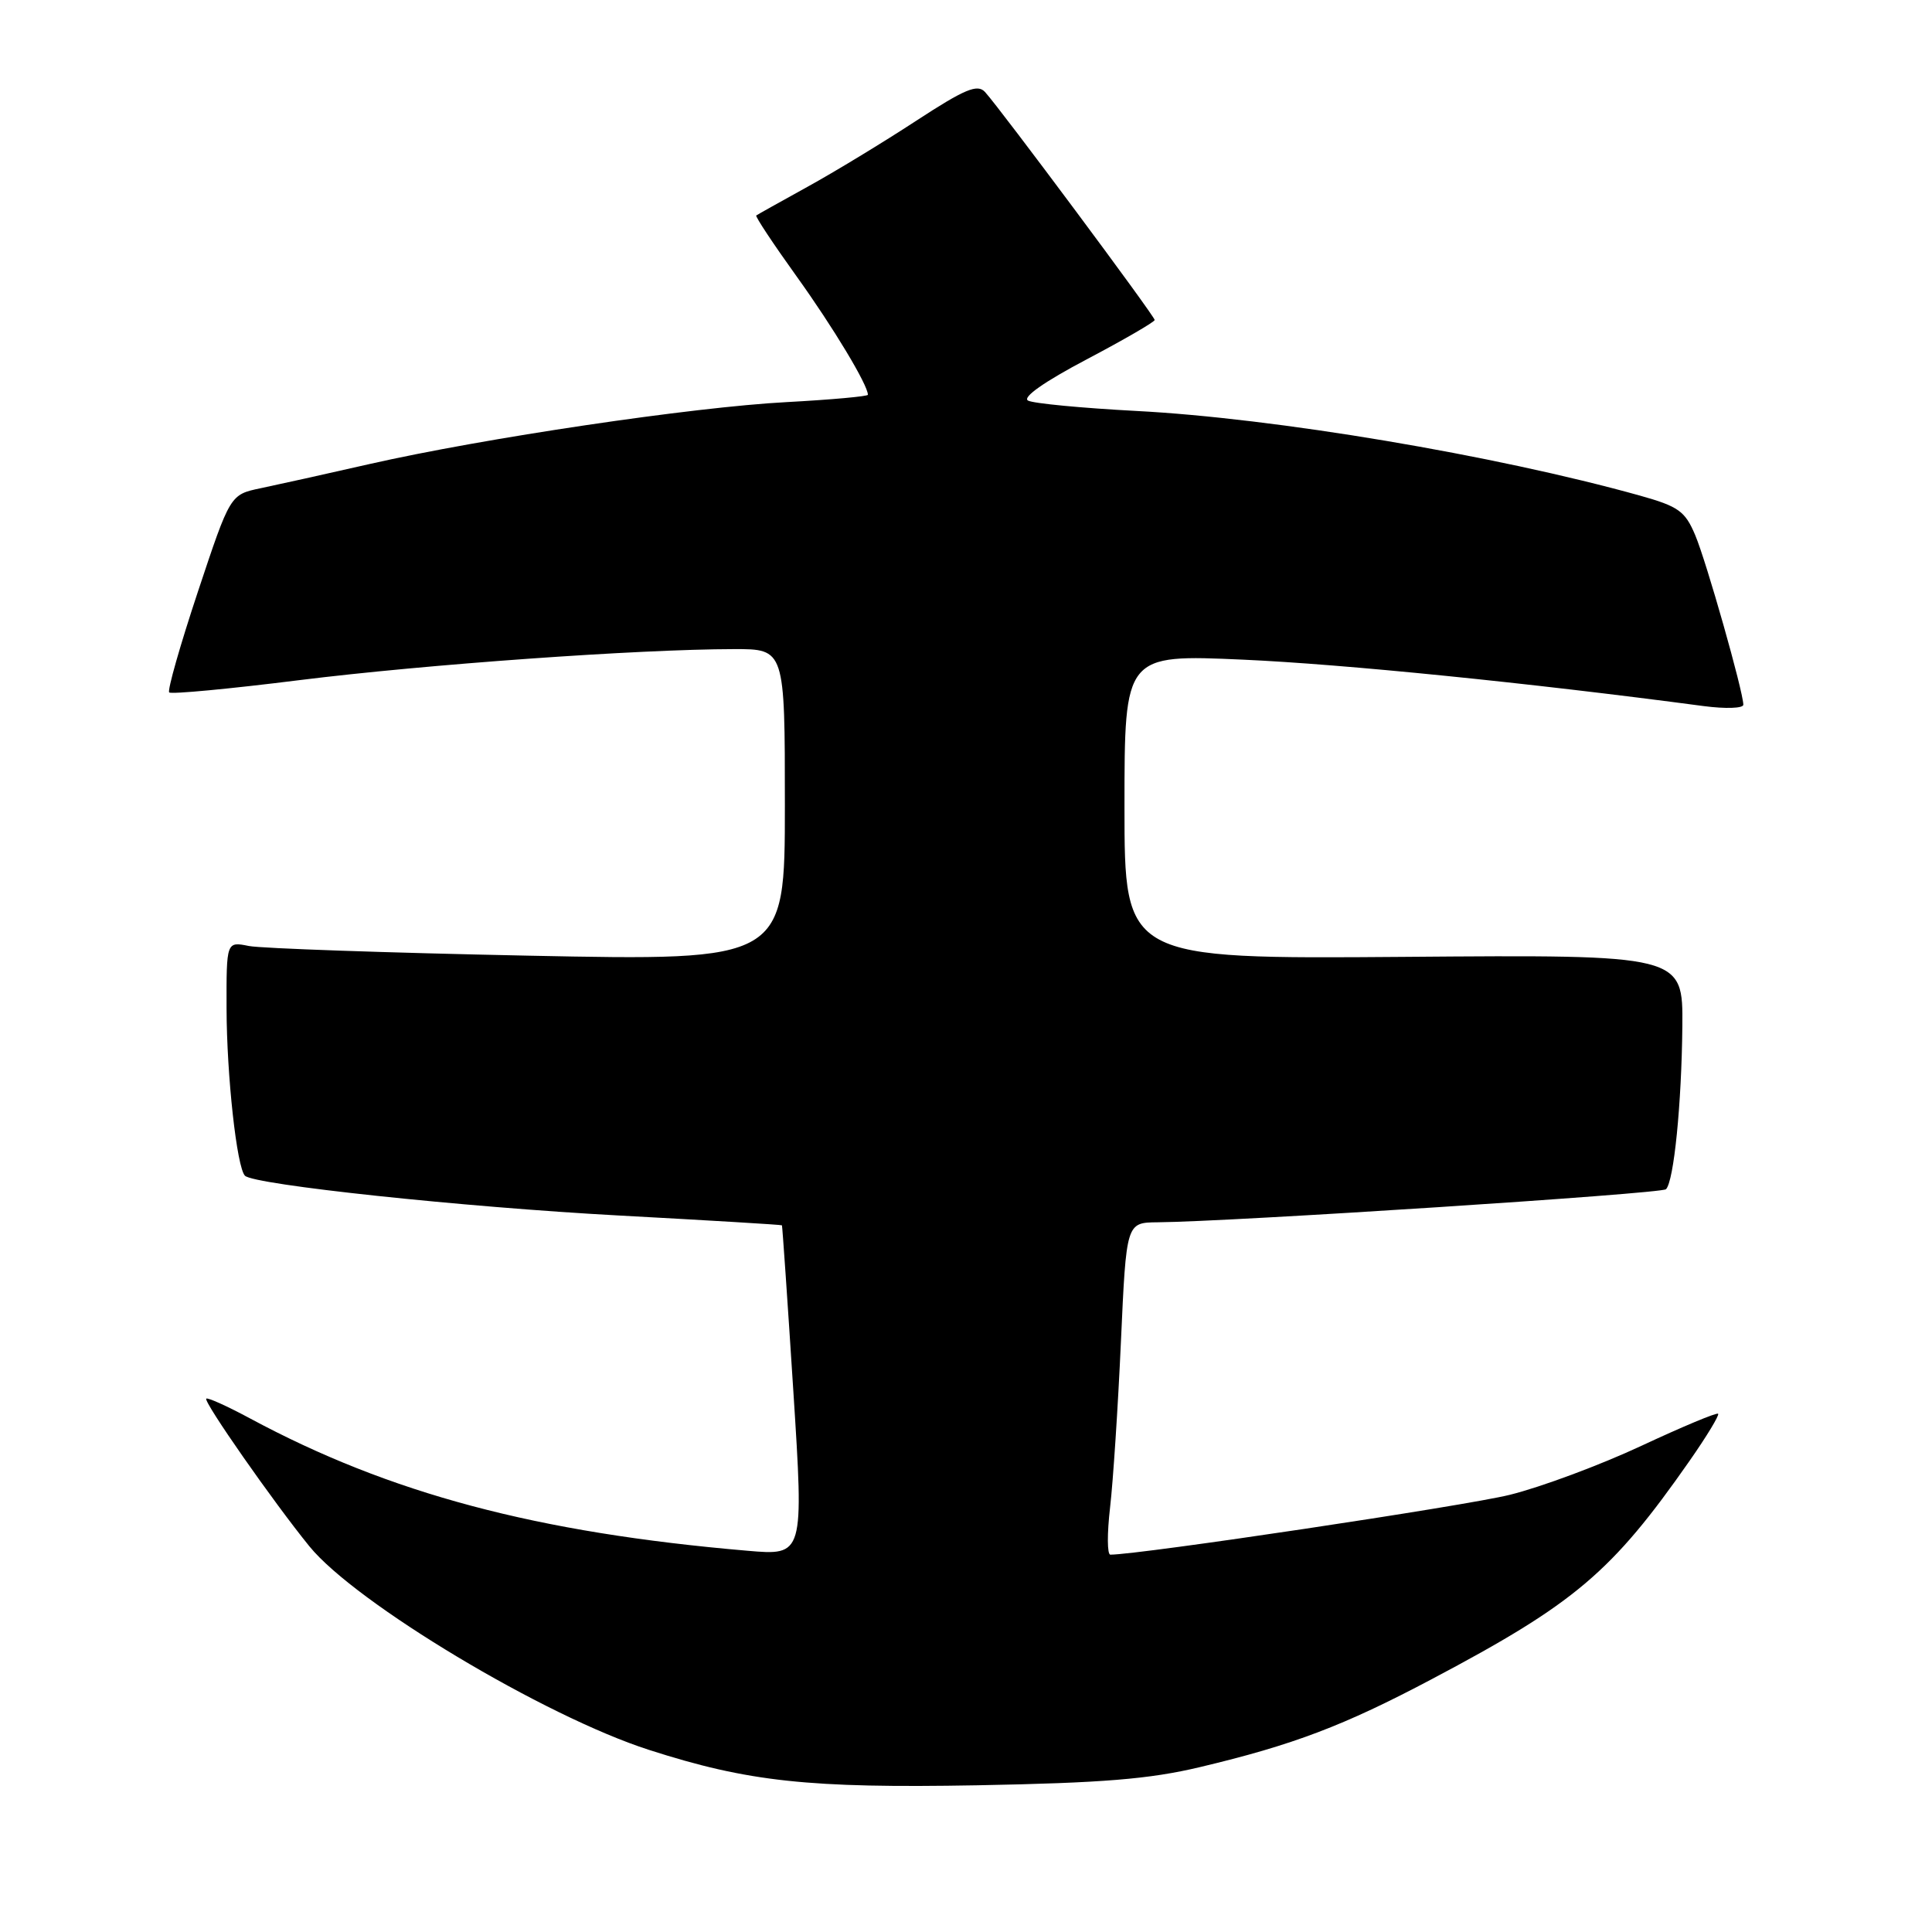 <?xml version="1.0" encoding="UTF-8" standalone="no"?>
<!DOCTYPE svg PUBLIC "-//W3C//DTD SVG 1.1//EN" "http://www.w3.org/Graphics/SVG/1.1/DTD/svg11.dtd" >
<svg xmlns="http://www.w3.org/2000/svg" xmlns:xlink="http://www.w3.org/1999/xlink" version="1.1" viewBox="0 0 256 256">
 <g >
 <path fill="currentColor"
d=" M 159.00 234.15 C 171.34 231.22 178.06 228.67 189.73 222.49 C 208.71 212.45 213.57 208.33 223.87 193.58 C 226.14 190.33 227.85 187.51 227.66 187.33 C 227.47 187.14 222.89 189.06 217.47 191.59 C 212.05 194.12 204.22 197.04 200.06 198.07 C 194.22 199.53 151.00 206.00 147.13 206.00 C 146.70 206.00 146.69 203.19 147.09 199.75 C 147.49 196.31 148.14 186.41 148.53 177.75 C 149.24 162.00 149.24 162.00 153.37 161.96 C 163.14 161.88 220.16 158.17 220.75 157.58 C 221.80 156.54 222.82 146.27 222.92 136.00 C 223.00 126.50 223.00 126.50 186.00 126.79 C 149.00 127.07 149.00 127.07 149.00 106.89 C 149.00 86.71 149.00 86.71 164.75 87.41 C 177.97 88.00 202.51 90.47 225.75 93.56 C 228.64 93.94 231.00 93.86 231.00 93.38 C 230.99 91.64 226.11 74.42 224.62 70.90 C 223.28 67.72 222.40 67.10 217.30 65.67 C 198.05 60.30 168.89 55.40 150.50 54.45 C 143.35 54.07 136.92 53.46 136.22 53.08 C 135.43 52.65 138.37 50.58 143.97 47.63 C 148.94 45.01 153.00 42.65 153.00 42.40 C 153.00 41.88 132.47 14.30 130.51 12.18 C 129.51 11.10 127.84 11.80 121.39 16.01 C 117.05 18.85 110.58 22.78 107.00 24.75 C 103.42 26.73 100.37 28.43 100.21 28.55 C 100.04 28.66 102.45 32.30 105.56 36.63 C 110.42 43.40 115.00 51.01 115.00 52.31 C 115.00 52.52 110.16 52.96 104.25 53.28 C 91.76 53.94 64.13 58.05 49.00 61.48 C 43.22 62.80 36.70 64.24 34.50 64.70 C 30.50 65.54 30.50 65.54 26.22 78.41 C 23.87 85.49 22.16 91.49 22.42 91.75 C 22.68 92.01 30.45 91.28 39.69 90.12 C 56.47 88.03 84.49 86.03 97.25 86.01 C 104.00 86.00 104.00 86.00 104.00 106.66 C 104.00 127.32 104.00 127.32 69.98 126.63 C 51.27 126.25 34.62 125.67 32.98 125.35 C 30.00 124.75 30.00 124.75 30.02 133.62 C 30.04 142.54 31.38 154.71 32.46 155.79 C 33.66 156.99 61.34 159.94 82.00 161.06 C 93.83 161.70 103.55 162.28 103.61 162.36 C 103.67 162.44 104.35 172.32 105.12 184.31 C 106.52 206.13 106.52 206.13 99.01 205.48 C 71.11 203.09 51.64 197.91 33.08 187.92 C 30.10 186.32 27.51 185.15 27.33 185.33 C 26.94 185.73 36.22 199.02 41.00 204.90 C 47.11 212.41 72.14 227.42 86.00 231.87 C 99.14 236.10 107.17 236.96 129.50 236.56 C 146.09 236.25 152.28 235.75 159.00 234.15 Z "/>
</g>
</svg>
